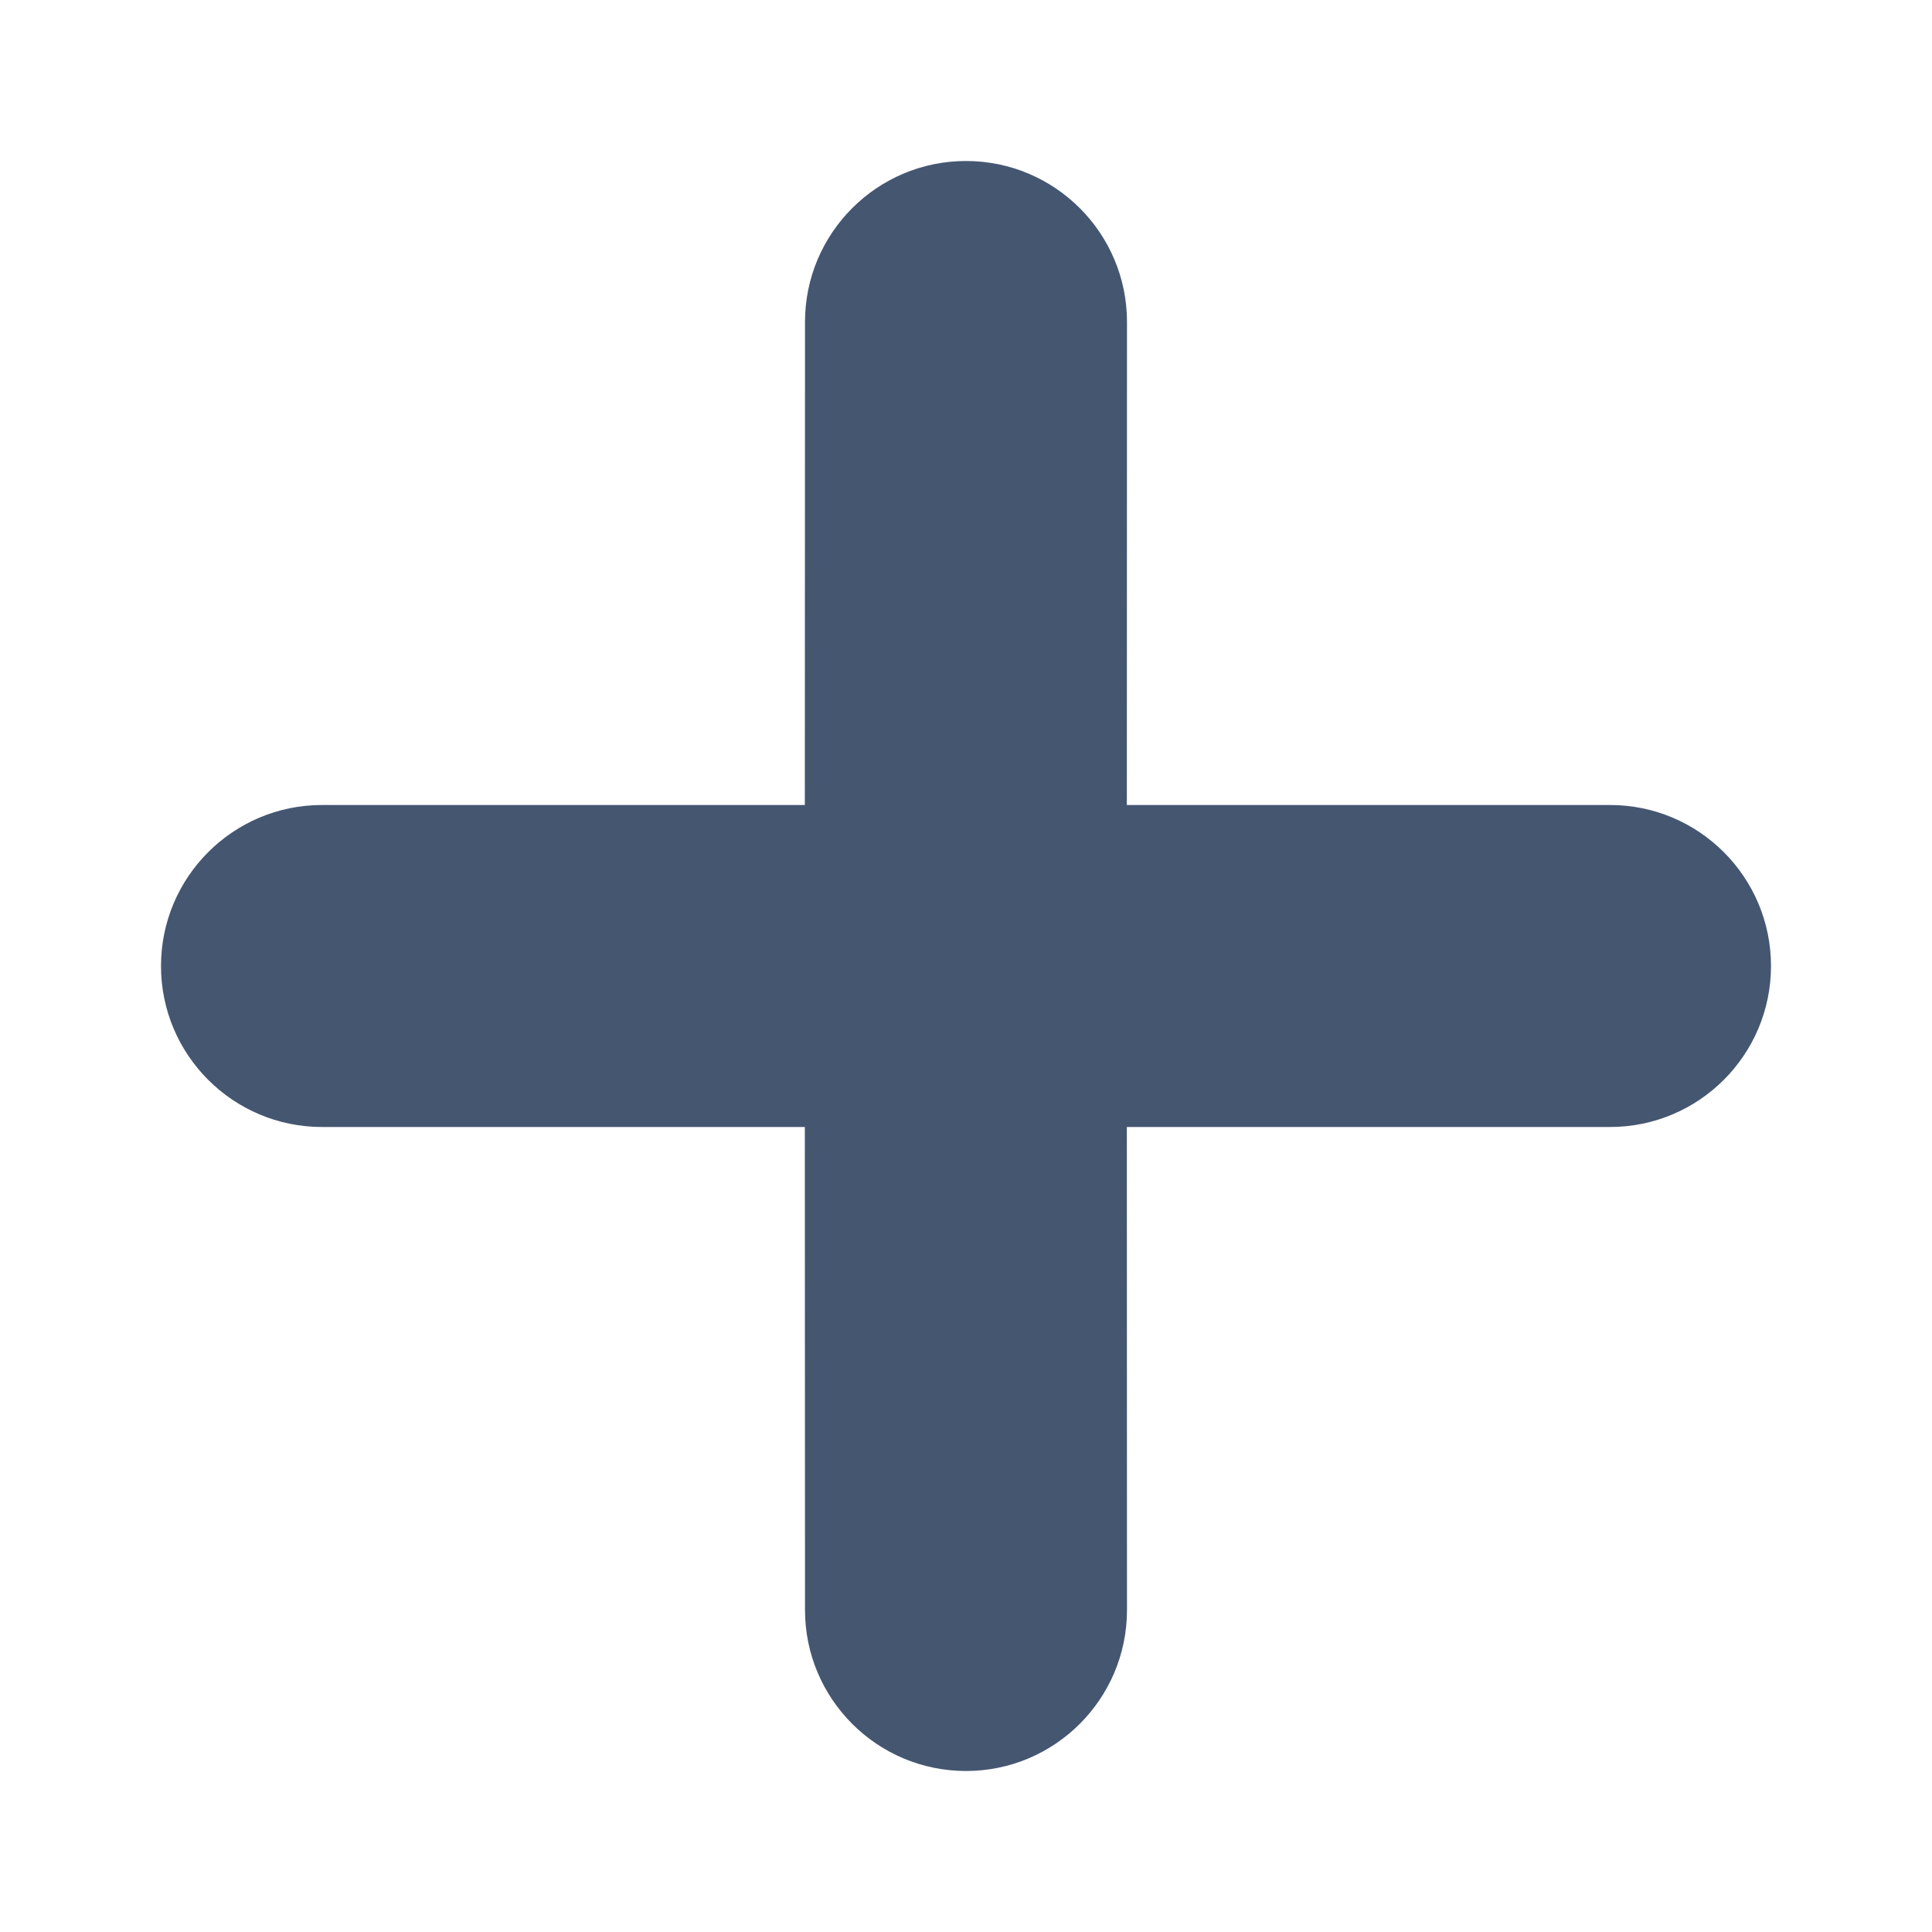<?xml version="1.0" encoding="UTF-8"?>
<svg width="12px" height="12px" viewBox="0 0 12 12" version="1.1" xmlns="http://www.w3.org/2000/svg" xmlns:xlink="http://www.w3.org/1999/xlink">
    <title>icon/加</title>
    <defs>
        <rect id="path-1" x="0" y="0" width="12" height="12"></rect>
    </defs>
    <g id="icon/加" stroke="none" stroke-width="1" fill="none" fill-rule="evenodd">
        <g>
            <mask id="mask-2" fill="white">
                <use xlink:href="#path-1"></use>
            </mask>
            <g id="蒙版"></g>
            <path d="M6,1 C6.552,1 7,1.448 7,2 L6.999,5 L10,5 C10.552,5 11,5.448 11,6 C11,6.552 10.552,7 10,7 L6.999,7 L7,10 C7,10.552 6.552,11 6,11 C5.448,11 5,10.552 5,10 L4.999,7 L2,7 C1.448,7 1,6.552 1,6 C1,5.448 1.448,5 2,5 L4.999,5 L5,2 C5,1.448 5.448,1 6,1 Z" id="形状结合" fill="#455671" mask="url(#mask-2)"></path>
        </g>
    </g>
</svg>